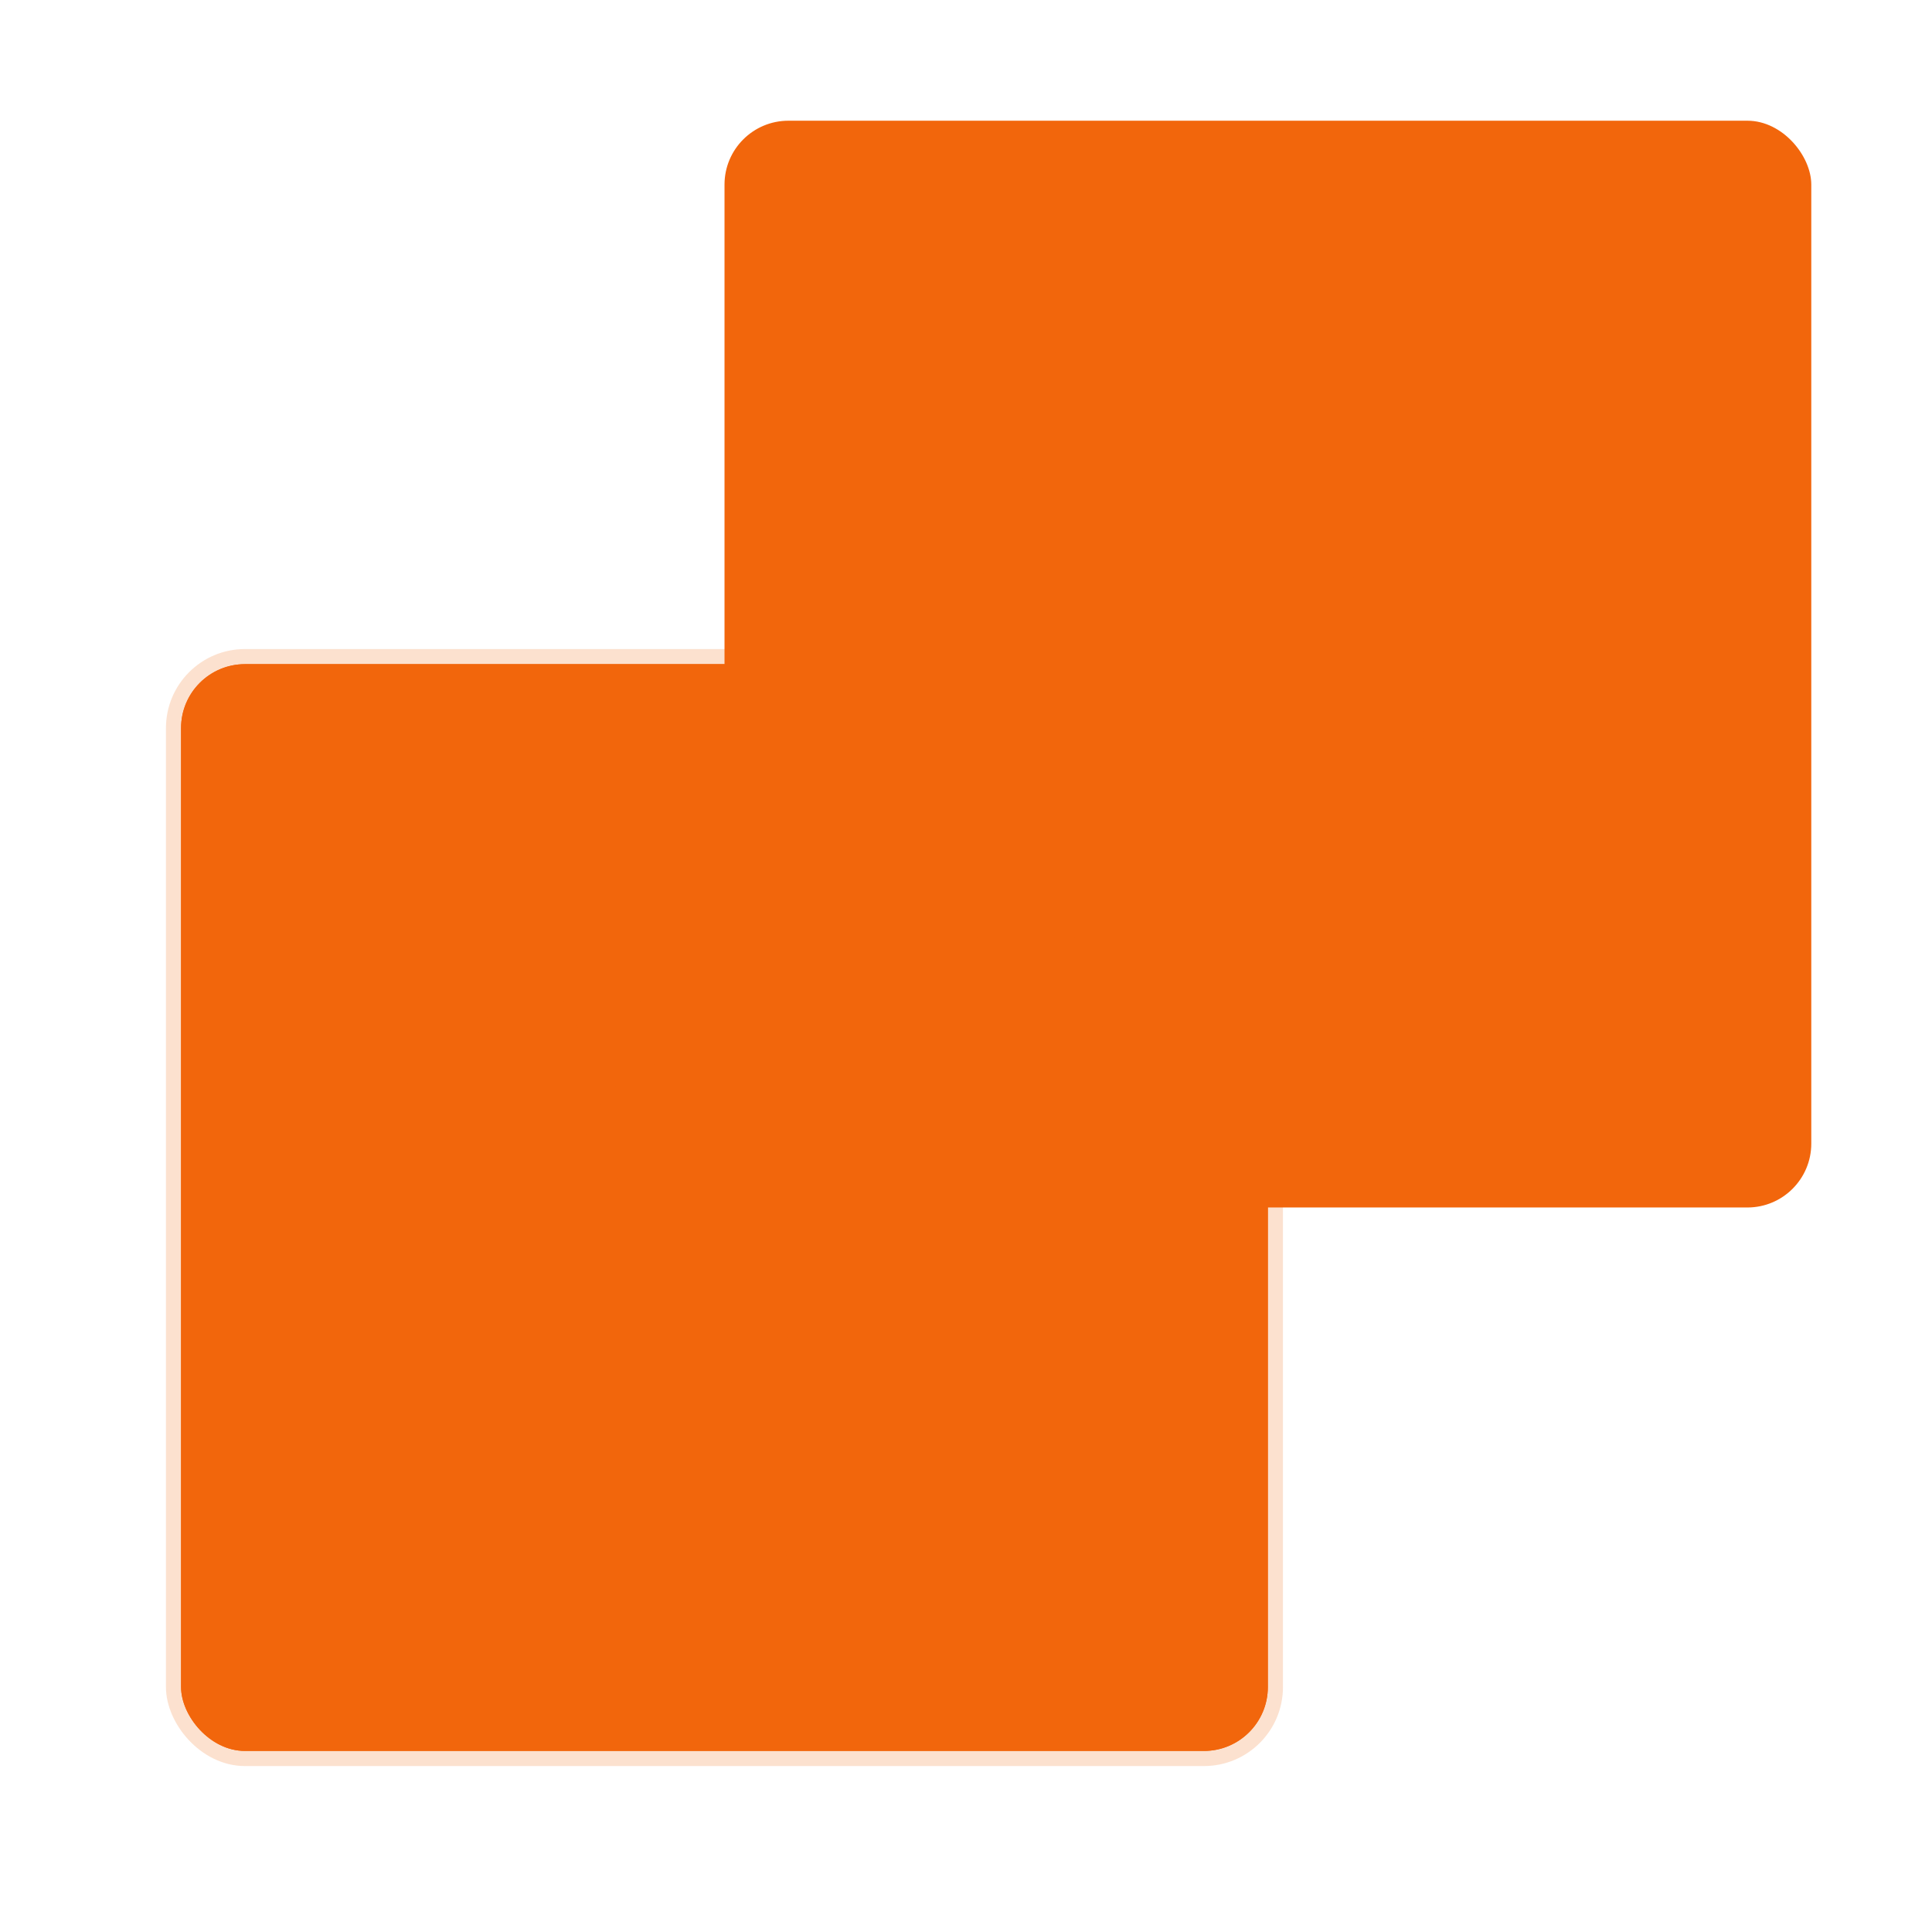 <svg width="64" height="64" version="1.1" viewBox="0 0 16.933 16.933" xmlns="http://www.w3.org/2000/svg">
 <rect x="1.587" y="5.821" width="9.525" height="9.525" rx=".56" ry=".56" fill="#f2660c" stroke="#f2660c" stroke-opacity=".196" stroke-width=".265" style="paint-order:stroke markers fill"/>
 <rect x="1.587" y="5.821" width="9.525" height="9.525" rx=".56" ry=".56" fill="#f2660c" stroke-width="1" style="paint-order:stroke markers fill"/>
 <g transform="translate(-.265 -279.25)" aria-label="语">
  <path d="m4.658 286.66 0.551 0.165-0.193 0.468h1.681v0.524h-0.964q0.22 0.303 0.44 0.661l-0.578 0.331q-0.22-0.524-0.524-0.992h-0.33l-0.304 0.523q-0.165 0.22-0.44 0.524l-0.497-0.386q0.8-0.799 1.158-1.819zm2.866 0 0.524 0.165q-0.083 0.248-0.193 0.468h1.957v0.524h-1.158q0.193 0.275 0.358 0.551l-0.496 0.303q-0.22-0.44-0.496-0.854h-0.413q-0.386 0.661-0.717 0.992l-0.496-0.358q0.772-0.772 1.13-1.792zm-2.48 2.011 0.496 0.248q-0.248 0.496-0.552 0.992v3.142h-0.55v-2.397q-0.331 0.413-0.69 0.744l-0.33-0.496q0.909-0.8 1.626-2.233zm0.634 0.855h2.59v-0.69h0.551v0.69h0.965v0.523h-0.964v2.26q0 0.414-0.165 0.551-0.138 0.166-0.551 0.166-0.496 0-0.937-0.083l-0.11-0.551q0.468 0.11 0.964 0.11 0.248 0 0.248-0.33v-2.123h-2.59zm0.992 0.771q0.496 0.579 0.827 1.268l-0.552 0.33q-0.275-0.66-0.799-1.267z" fill="#f2660c" font-size="7.056" font-weight="400" letter-spacing="0" stroke-width=".047" word-spacing="0" aria-label="符"/>
 </g>
 <rect x="6.35" y="1.058" width="9.525" height="9.525" rx=".56" ry=".56" fill="#f2660c" style="paint-order:stroke markers fill"/>
 <path d="m12.038 6.812q-0.397 0.728-1.19 0.728-0.596 0-0.96-0.397-0.364-0.43-0.364-1.19 0-0.86 0.463-1.356 0.497-0.53 1.29-0.53 0.695 0 1.29 0.199l-0.1 1.72v0.297q0 0.364 0.1 0.563 0.132 0.165 0.397 0.165 0.298 0 0.53-0.397 0.23-0.397 0.23-1.19 0-1.125-0.66-1.787-0.63-0.661-1.688-0.661-1.322 0-2.116 0.827-0.76 0.827-0.76 2.249 0 1.257 0.66 1.951 0.662 0.662 1.853 0.662 0.893 0 1.786-0.364v0.562q-0.761 0.364-1.786 0.364-1.456 0-2.282-0.827-0.827-0.827-0.827-2.315 0-1.62 0.959-2.646 0.992-1.025 2.513-1.025 1.323 0 2.117 0.827 0.827 0.826 0.827 2.215 0 0.96-0.43 1.522-0.397 0.562-0.992 0.562-0.695 0-0.86-0.728zm-0.165-2.116q-0.298-0.1-0.596-0.1-0.496 0-0.793 0.364-0.298 0.364-0.298 1.026 0 0.496 0.165 0.76 0.199 0.265 0.596 0.265 0.793 0 0.893-1.29z" fill="#f2660c" font-size="8.467" font-weight="400" letter-spacing="0" stroke-width=".265" word-spacing="0" aria-label="@"/>
</svg>
